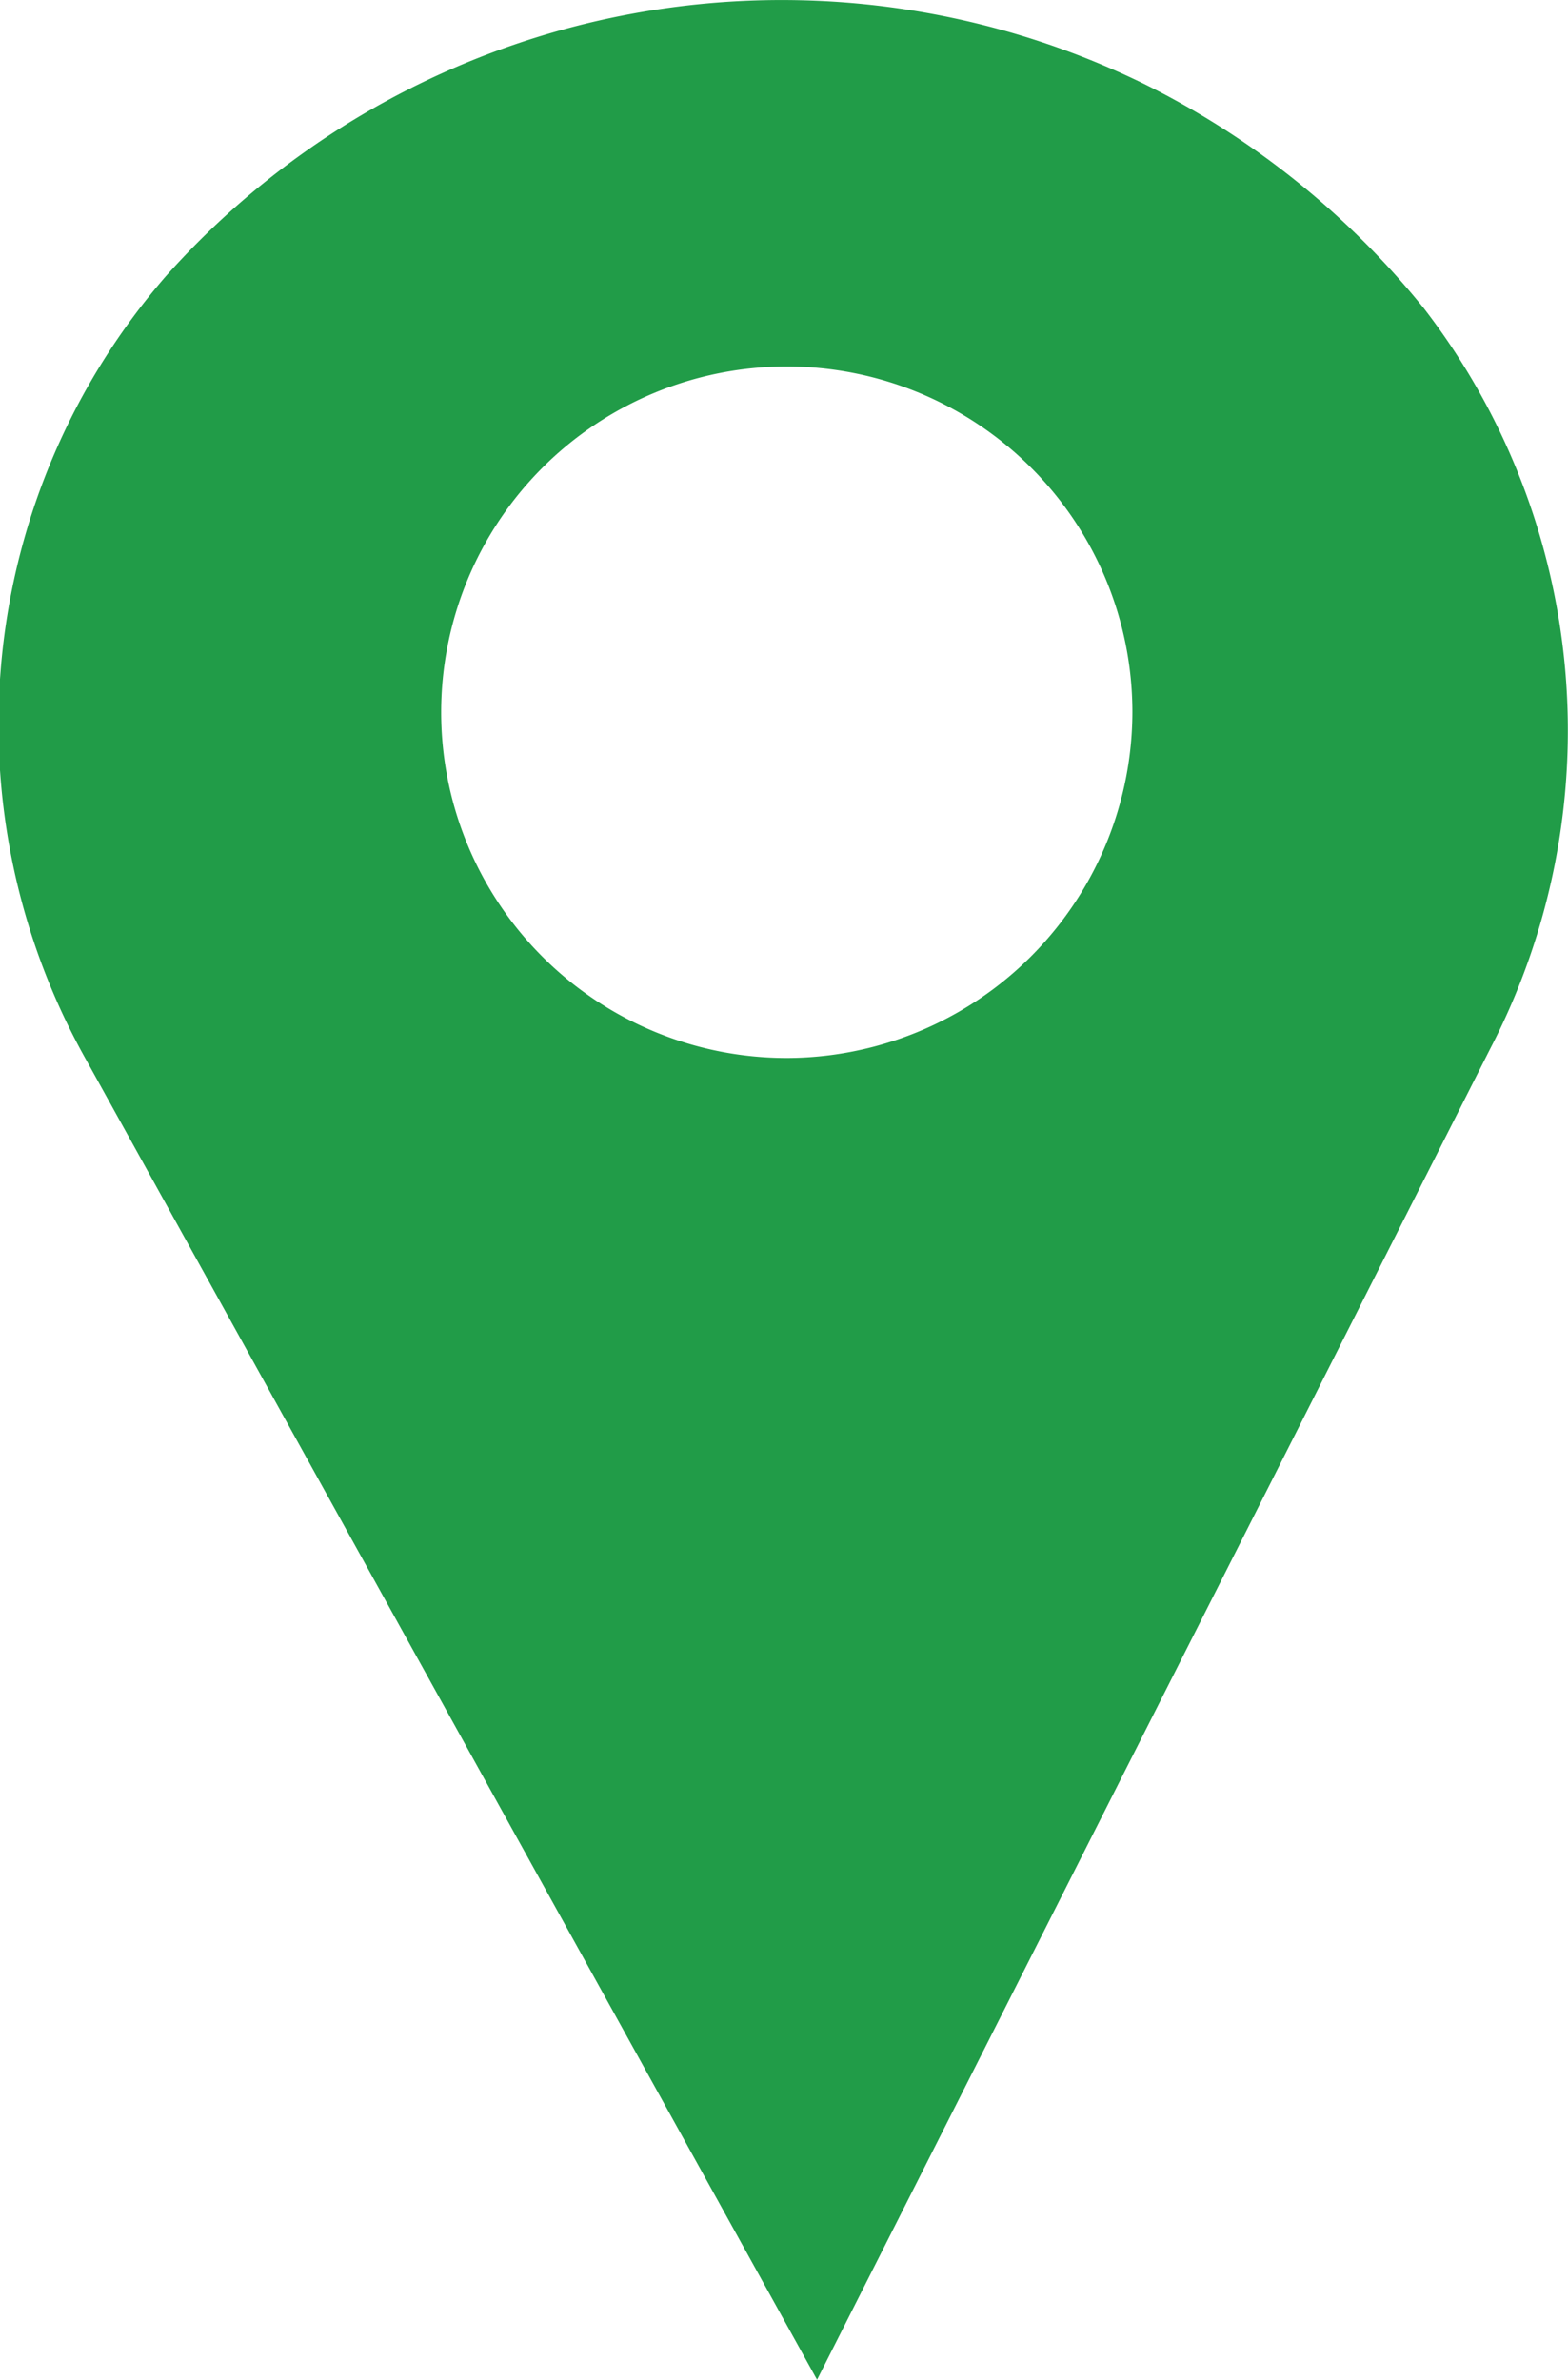 <svg xmlns="http://www.w3.org/2000/svg" viewBox="0 0 19.69 29.87"><defs><style>.cls-1{fill:#219c48;}</style></defs><g id="Layer_2" data-name="Layer 2"><g id="Layer_1-2" data-name="Layer 1"><path class="cls-1" d="M17.88,3.87a10.51,10.51,0,0,0-3.52-2.82A10.36,10.36,0,0,0,2.08,3.47a8.59,8.59,0,0,0-1,9.83l9.18,16.57,8.45-16.7A8.67,8.67,0,0,0,17.88,3.87Zm-8,9.41a4.34,4.34,0,1,1,4.34-4.34A4.35,4.35,0,0,1,9.85,13.28Z"/></g></g></svg>